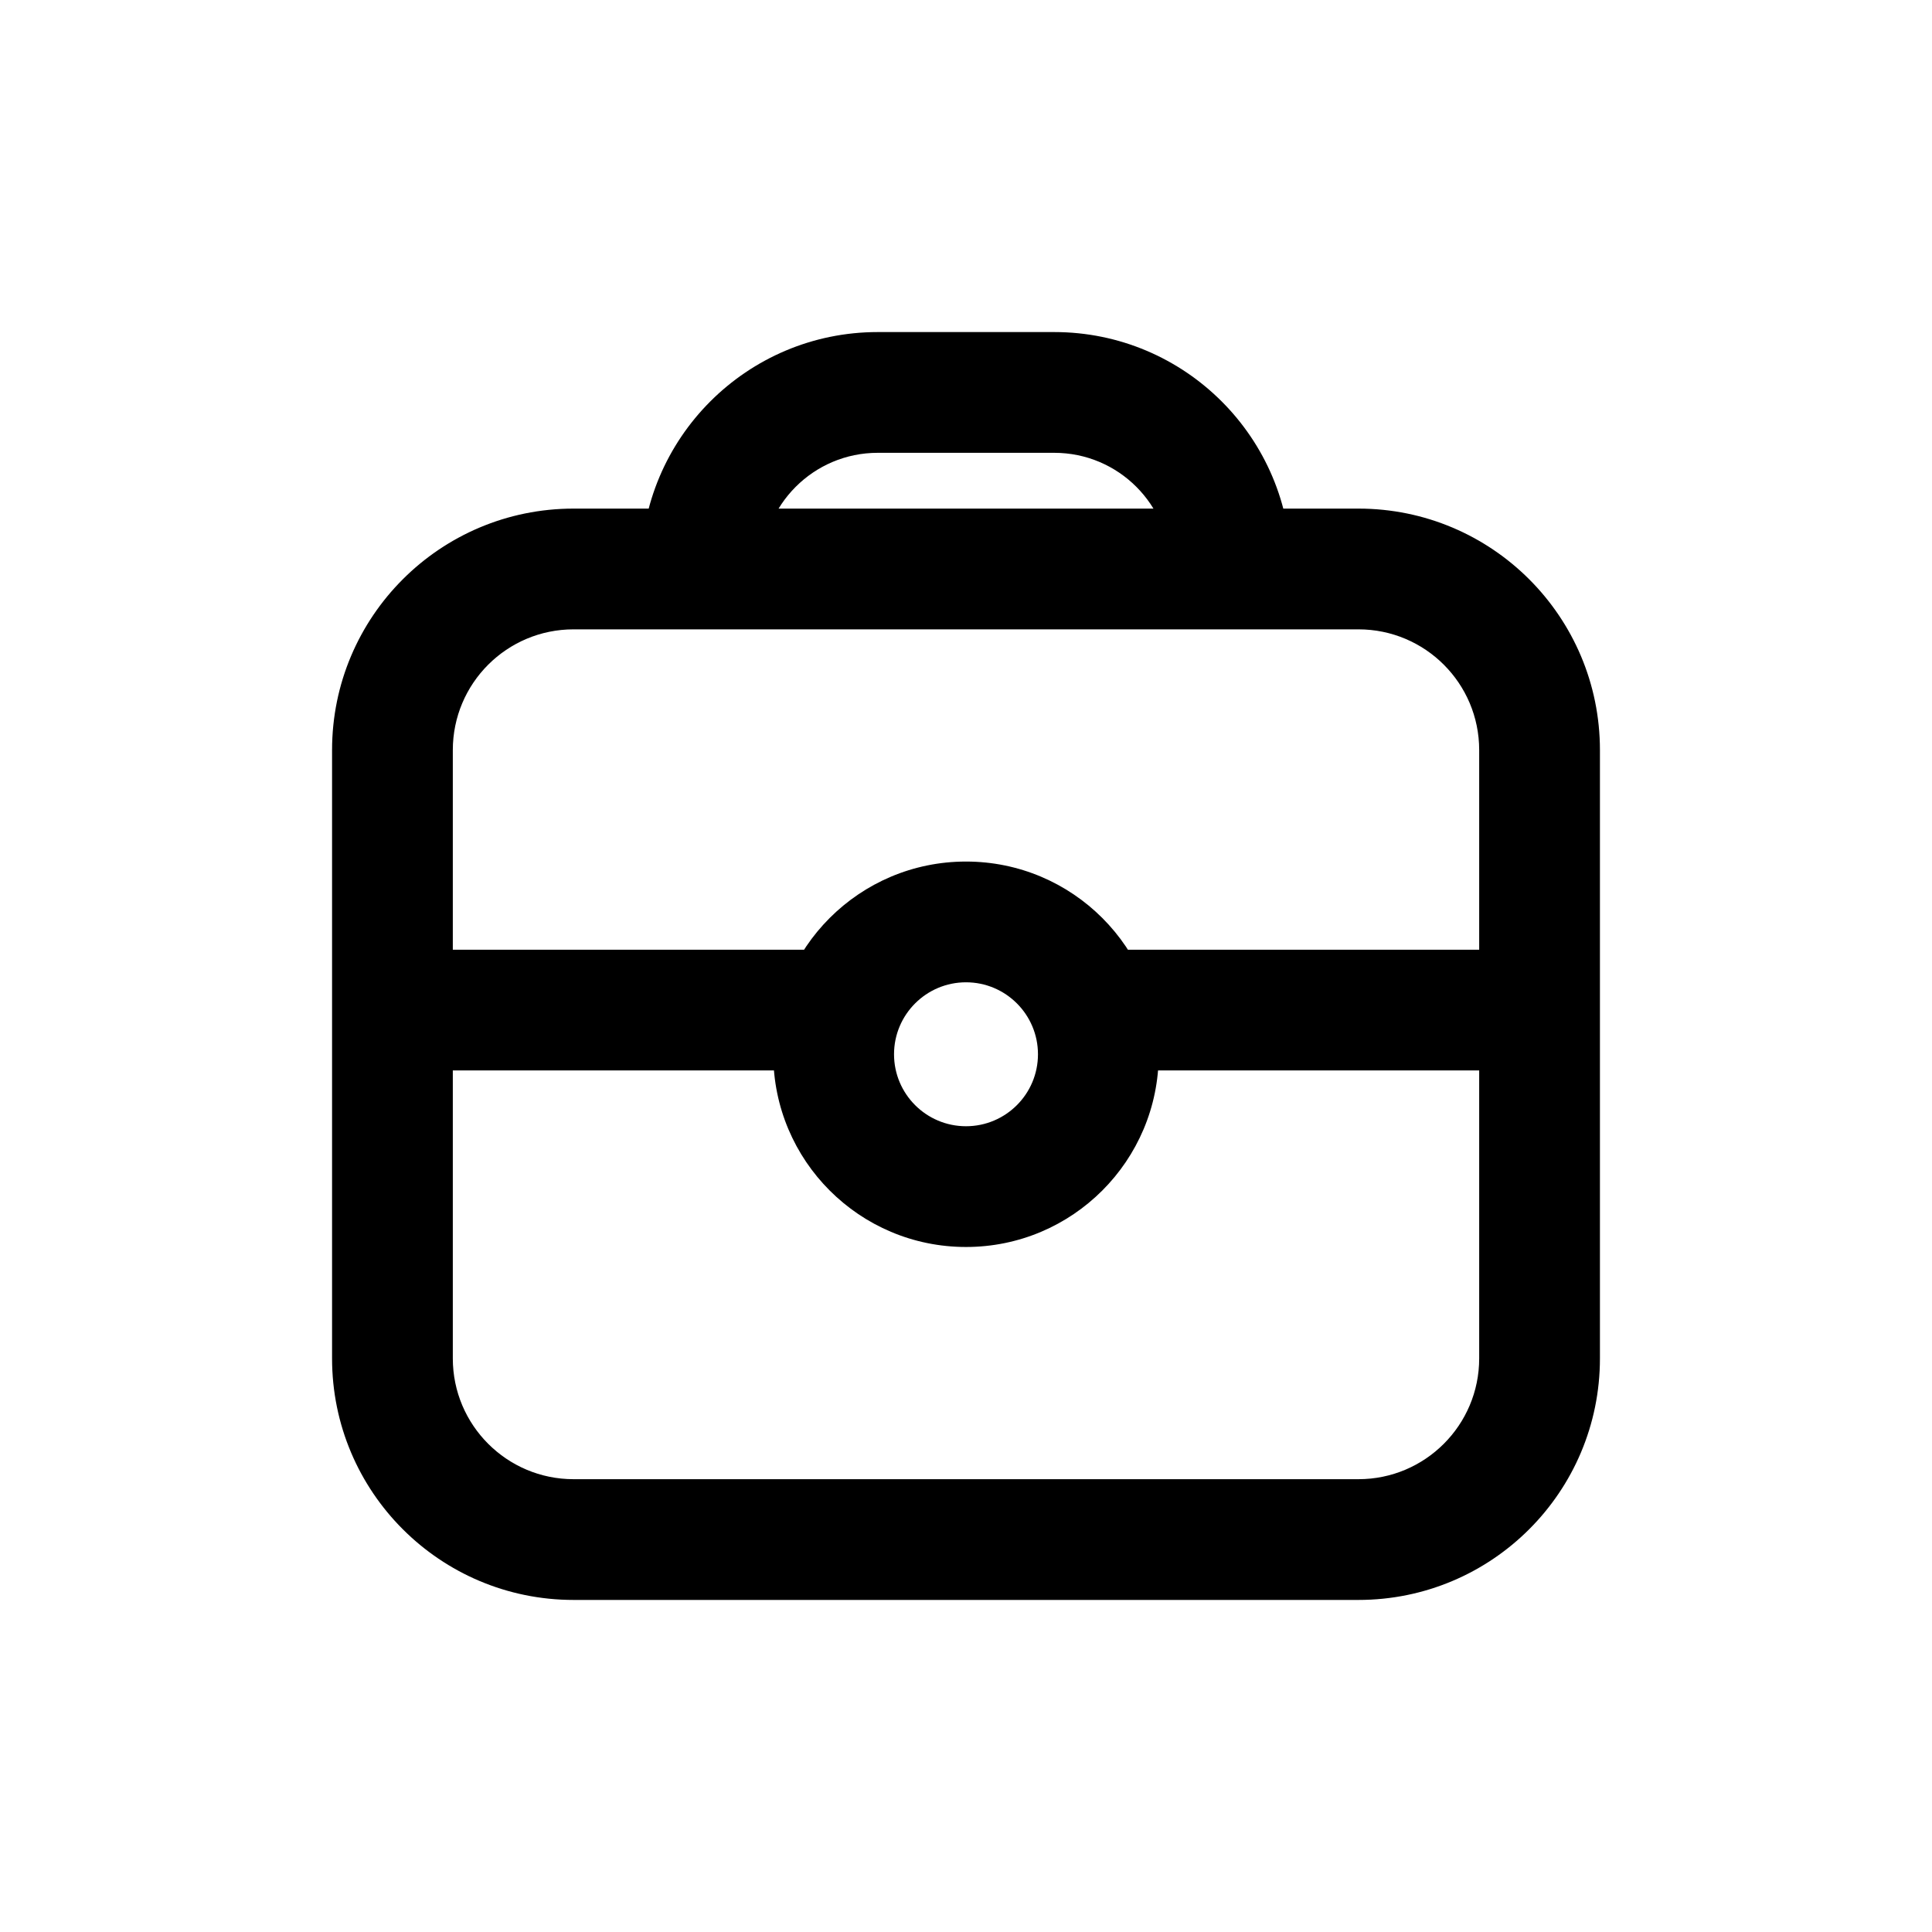 <svg width="16" height="16" viewBox="0 0 16 16" fill="none" xmlns="http://www.w3.org/2000/svg">
<path d="M3.25 6.212H2.75H3.25ZM3.25 11.25H3.75H3.25ZM11.25 12.75V12.25V12.75ZM4.75 12.75V13.25H4.75L4.75 12.75ZM12.75 6.212H12.25H12.75ZM12.75 11.25H13.25H12.75ZM11.25 4.712L11.25 5.212L11.25 4.712ZM4.75 4.712L4.75 4.212L4.75 4.712ZM8.731 3.25V2.75H8.731L8.731 3.25ZM7.269 3.25V3.75H7.269L7.269 3.25ZM2.75 6.212L2.75 11.25H3.75L3.75 6.212H2.75ZM11.25 12.25L4.75 12.25L4.75 13.25L11.25 13.25V12.25ZM12.25 6.212V11.25H13.25V6.212H12.25ZM11.25 4.212L4.75 4.212L4.75 5.212L11.25 5.212L11.25 4.212ZM13.25 6.212C13.25 5.107 12.355 4.212 11.25 4.212L11.25 5.212C11.802 5.212 12.25 5.659 12.25 6.212H13.25ZM3.75 6.212C3.75 5.659 4.198 5.212 4.75 5.212L4.75 4.212C3.645 4.212 2.75 5.107 2.75 6.212H3.75ZM2.75 11.25C2.75 12.355 3.645 13.25 4.75 13.25L4.75 12.25C4.198 12.25 3.75 11.802 3.75 11.25H2.75ZM11.25 13.25C12.355 13.25 13.25 12.355 13.25 11.25H12.25C12.25 11.802 11.802 12.25 11.25 12.25V13.25ZM6.904 7.865L3.25 7.865L3.25 8.865L6.904 8.865L6.904 7.865ZM12.75 7.865L9.096 7.865L9.096 8.865L12.75 8.865L12.75 7.865ZM8.731 2.75L7.269 2.75L7.269 3.75L8.731 3.75L8.731 2.75ZM10.692 4.712C10.692 3.628 9.814 2.75 8.731 2.75V3.75C9.262 3.75 9.692 4.18 9.692 4.712H10.692ZM6.308 4.712C6.308 4.181 6.738 3.75 7.269 3.75V2.75C6.186 2.75 5.308 3.628 5.308 4.712H6.308ZM8.596 8.731C8.596 9.06 8.329 9.327 8 9.327V10.327C8.882 10.327 9.596 9.612 9.596 8.731H8.596ZM8 9.327C7.671 9.327 7.404 9.06 7.404 8.731H6.404C6.404 9.612 7.118 10.327 8 10.327V9.327ZM7.404 8.731C7.404 8.402 7.671 8.135 8 8.135V7.135C7.118 7.135 6.404 7.849 6.404 8.731H7.404ZM8 8.135C8.329 8.135 8.596 8.402 8.596 8.731H9.596C9.596 7.849 8.882 7.135 8 7.135V8.135Z" fill="black"/>
</svg>
